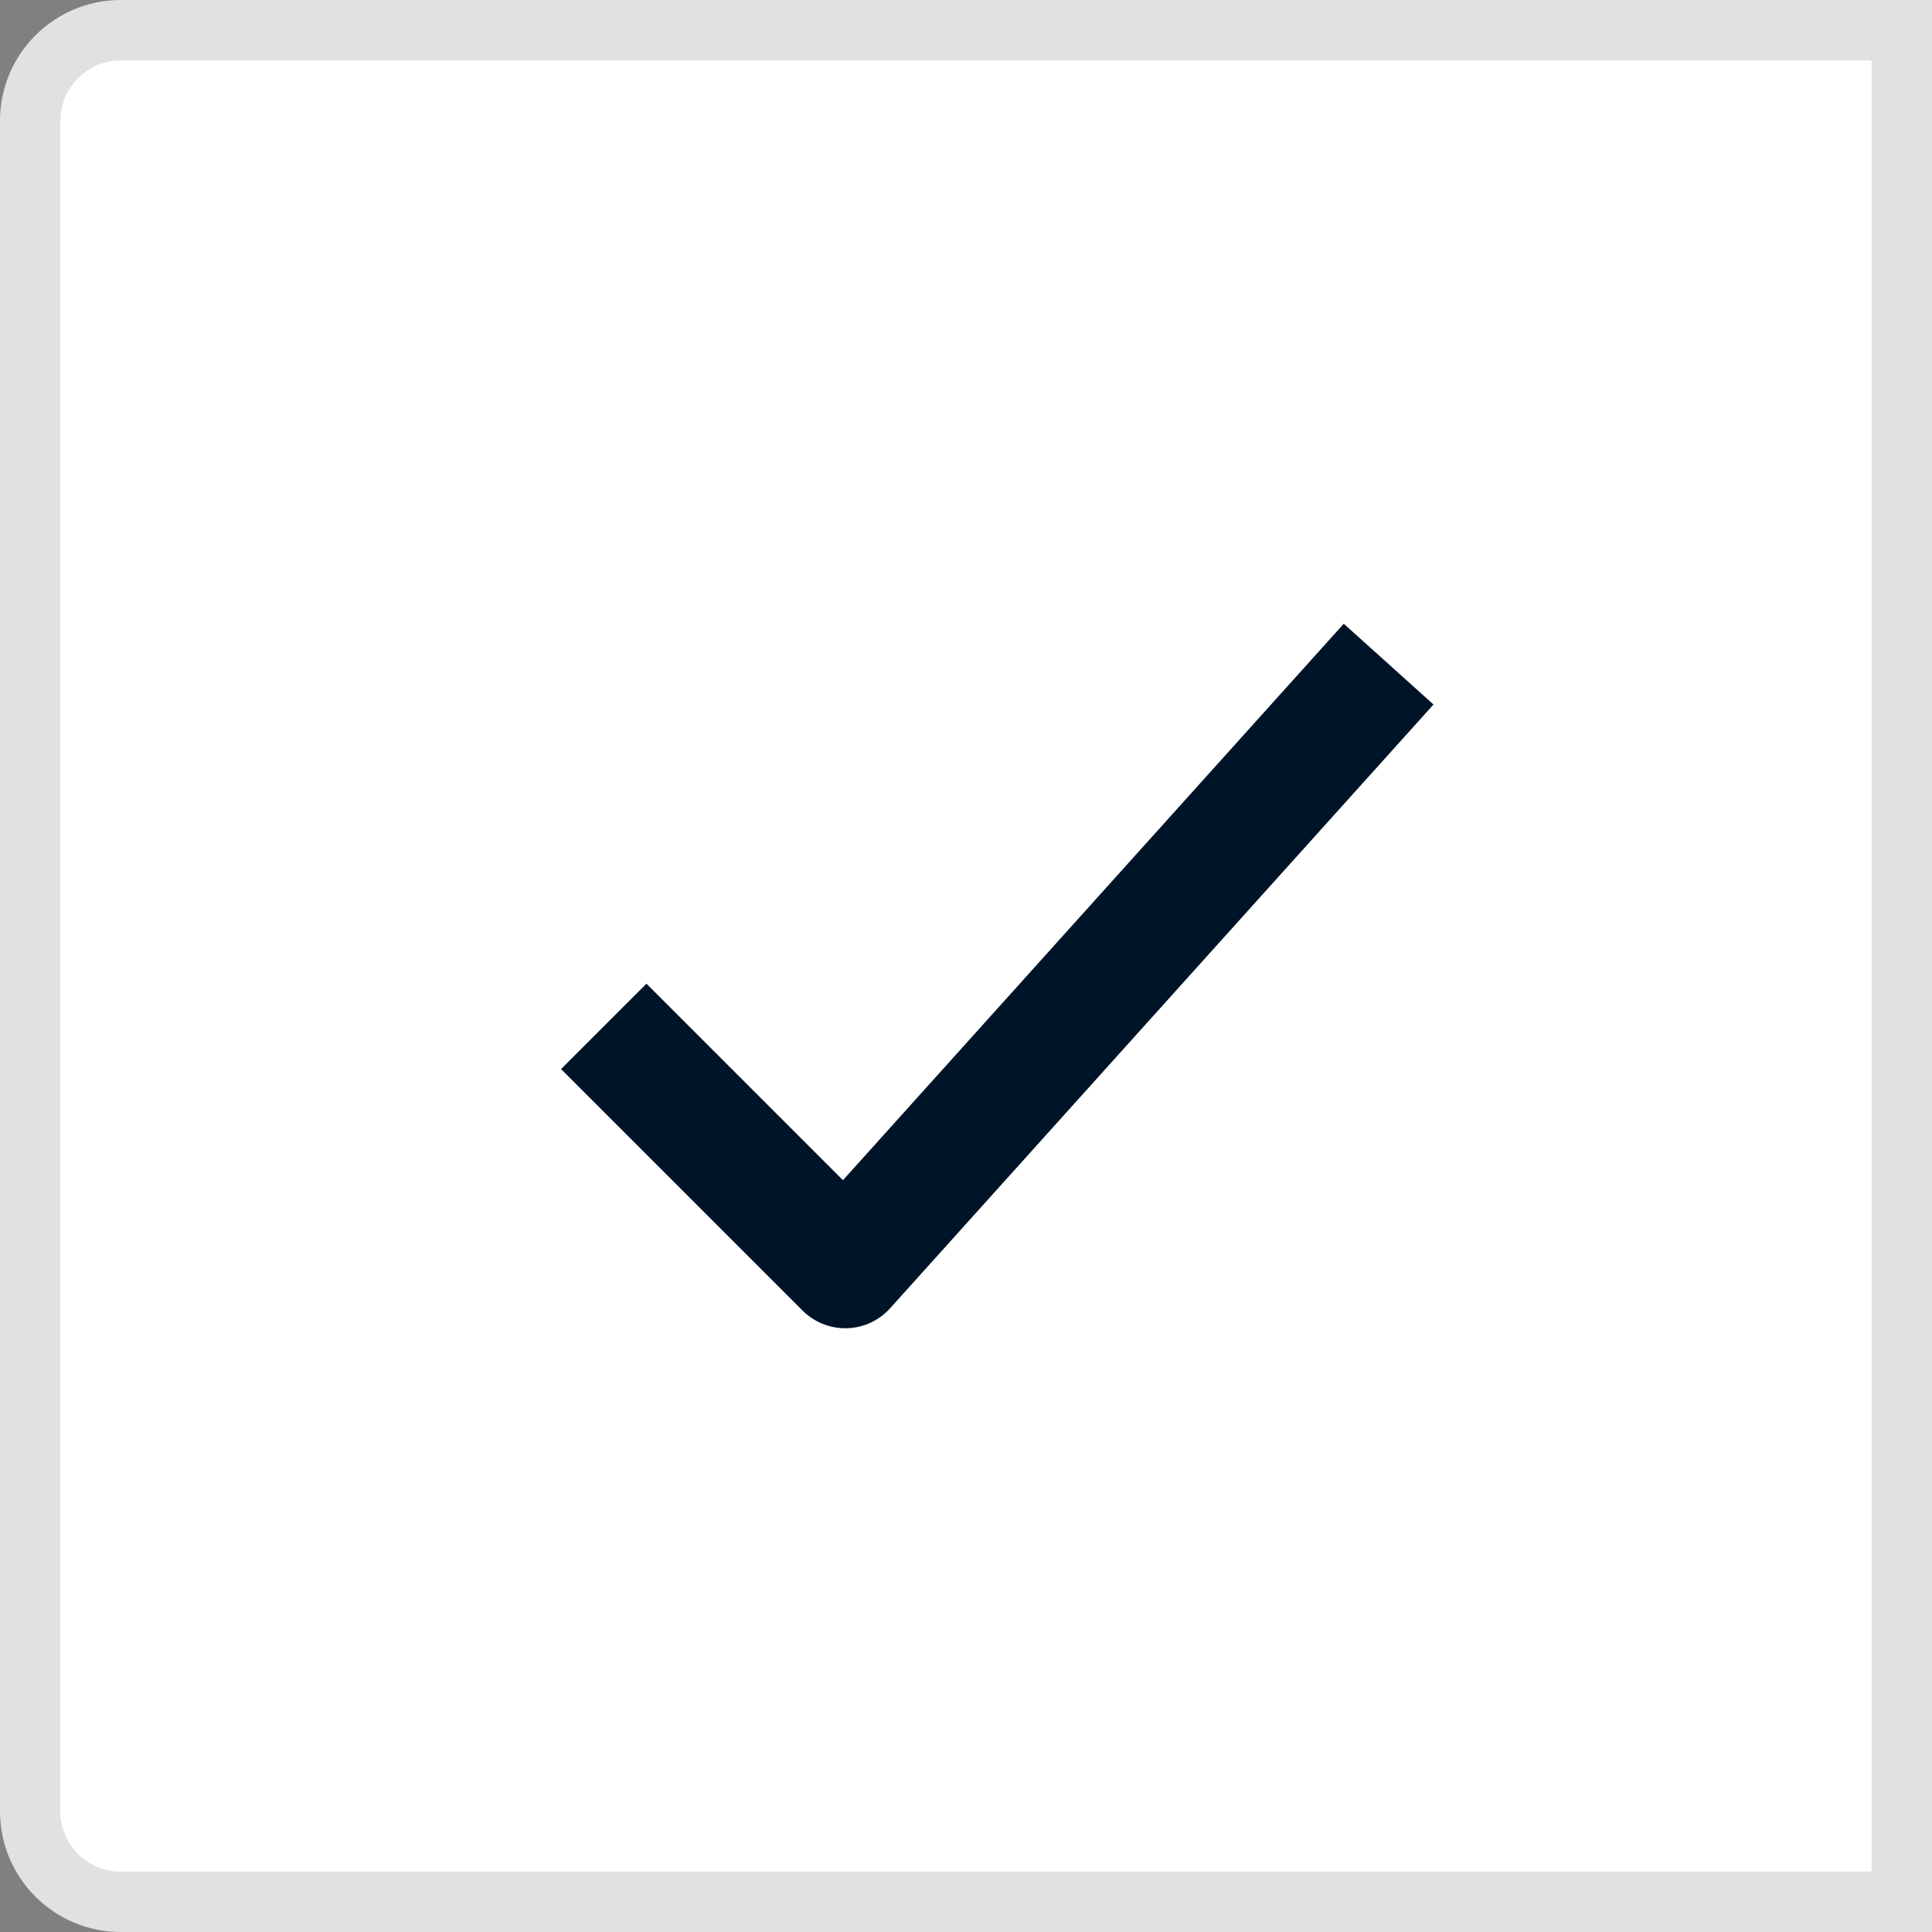 <svg width="32" height="32" viewBox="0 0 32 32" fill="none" xmlns="http://www.w3.org/2000/svg">
    <rect x="0" y="0" width="32" height="32" fill="#808080" stroke="none"/>
    <path d="M0.5 2C0.5 1.172 1.172 0.5 2 0.5H31.5V31.5H2C1.172 31.5 0.5 30.828 0.5 30V2Z" fill="white"/>
    <path d="M10 17L14 21L23 11" stroke="#001428" stroke-width="2" stroke-linejoin="round"/>
    <path d="M0.5 2C0.5 1.172 1.172 0.5 2 0.5H31.5V31.5H2C1.172 31.5 0.5 30.828 0.5 30V2Z" stroke="#E1E1E1"/>
</svg>
